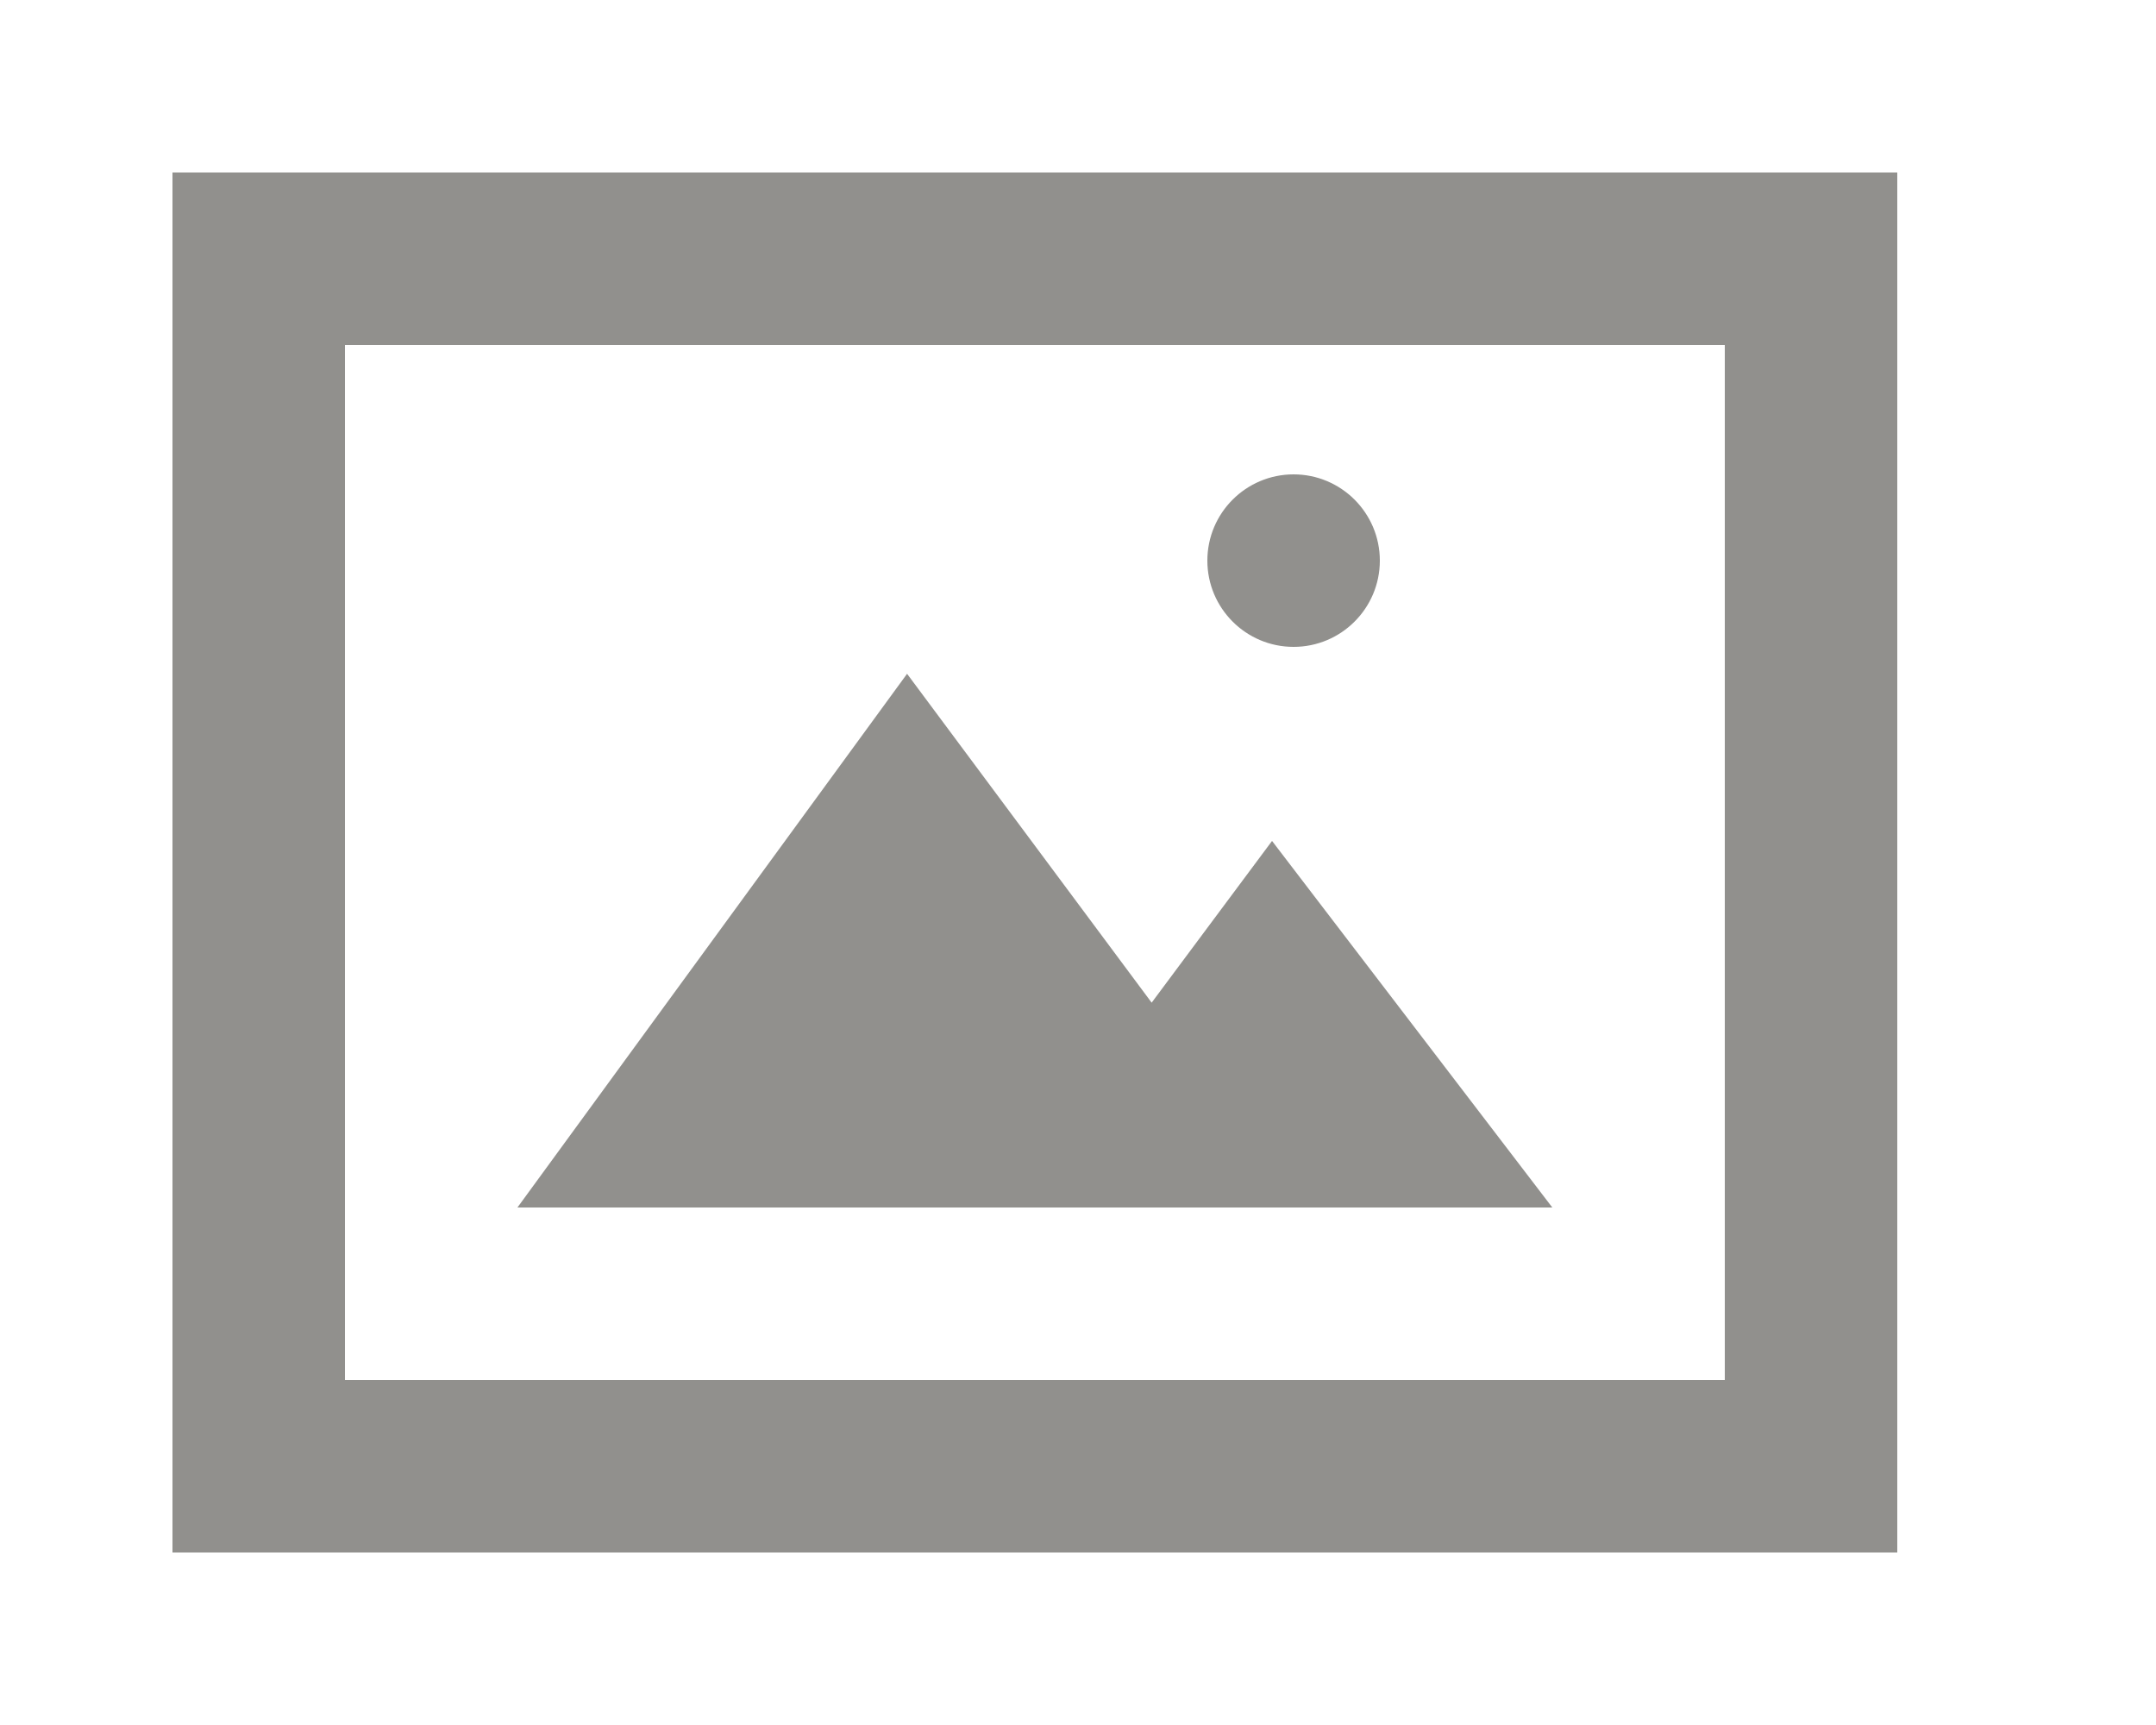 <!-- Generated by IcoMoon.io -->
<svg version="1.1" xmlns="http://www.w3.org/2000/svg" width="50" height="40" viewBox="0 0 50 40">
<title>mp-image_picture-4</title>
<path fill="#91908d" d="M28 13v0c0 1.104 0.896 2 2 2s2-0.896 2-2c0-1.104-0.896-2-2-2s-2 0.896-2 2zM36 28l-6.5-8.5-2.792 3.75-5.672-7.626-9.036 12.376h24zM8 32v-24h32v24h-32zM4 36h40v-32h-40v32z"></path>
</svg>
